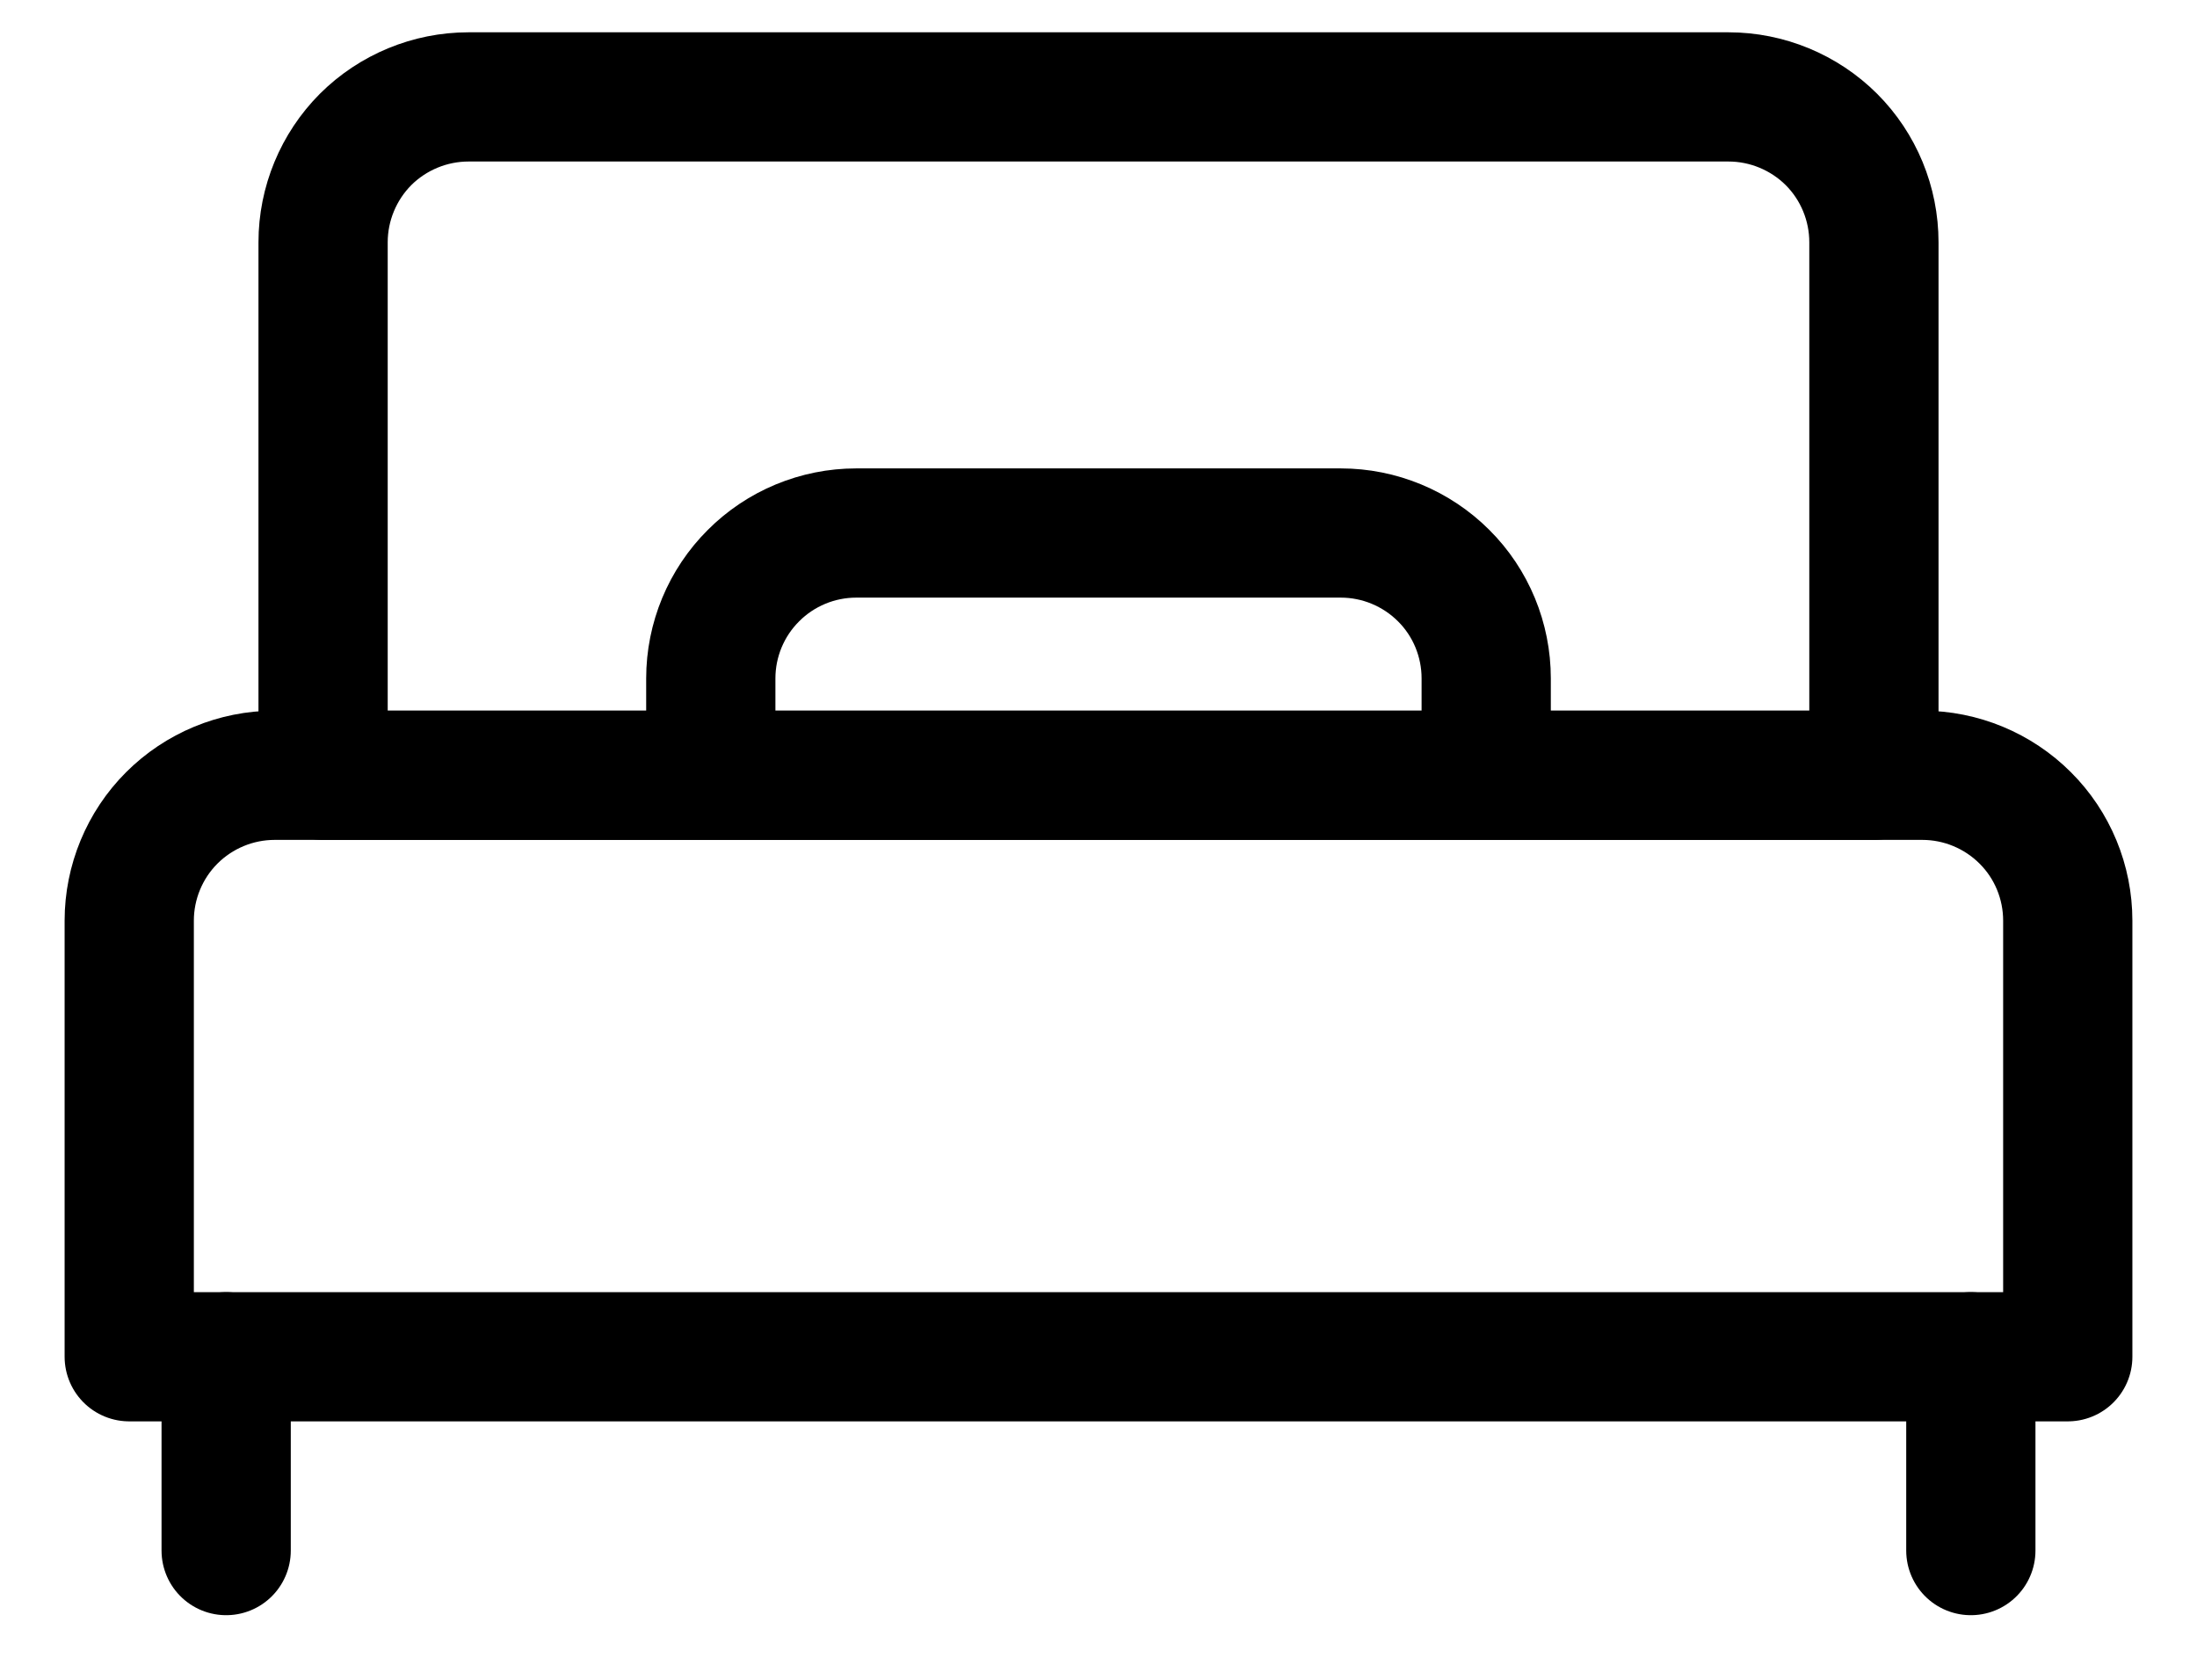 <svg width="17" height="13" viewBox="0 0 17 13" fill="none" xmlns="http://www.w3.org/2000/svg">
<path d="M1.75 10.5V12M15.25 10.5V12M2.5 1.875C2.5 1.577 2.619 1.29 2.829 1.079C3.04 0.869 3.327 0.75 3.625 0.75H13.375C13.673 0.75 13.96 0.869 14.171 1.079C14.382 1.29 14.5 1.577 14.5 1.875V6H2.5V1.875Z" stroke="black" stroke-linecap="round" stroke-linejoin="round"/>
<path d="M10.375 4.125H6.625C6.327 4.125 6.04 4.244 5.83 4.455C5.619 4.665 5.5 4.952 5.5 5.25V6H11.5V5.25C11.5 4.952 11.382 4.665 11.171 4.455C10.96 4.244 10.673 4.125 10.375 4.125ZM1 7.125C1 6.827 1.119 6.54 1.329 6.33C1.54 6.119 1.827 6 2.125 6H14.875C15.173 6 15.46 6.119 15.671 6.33C15.882 6.54 16 6.827 16 7.125V10.5H1V7.125Z" stroke="black" stroke-linecap="round" stroke-linejoin="round"/>
</svg>
